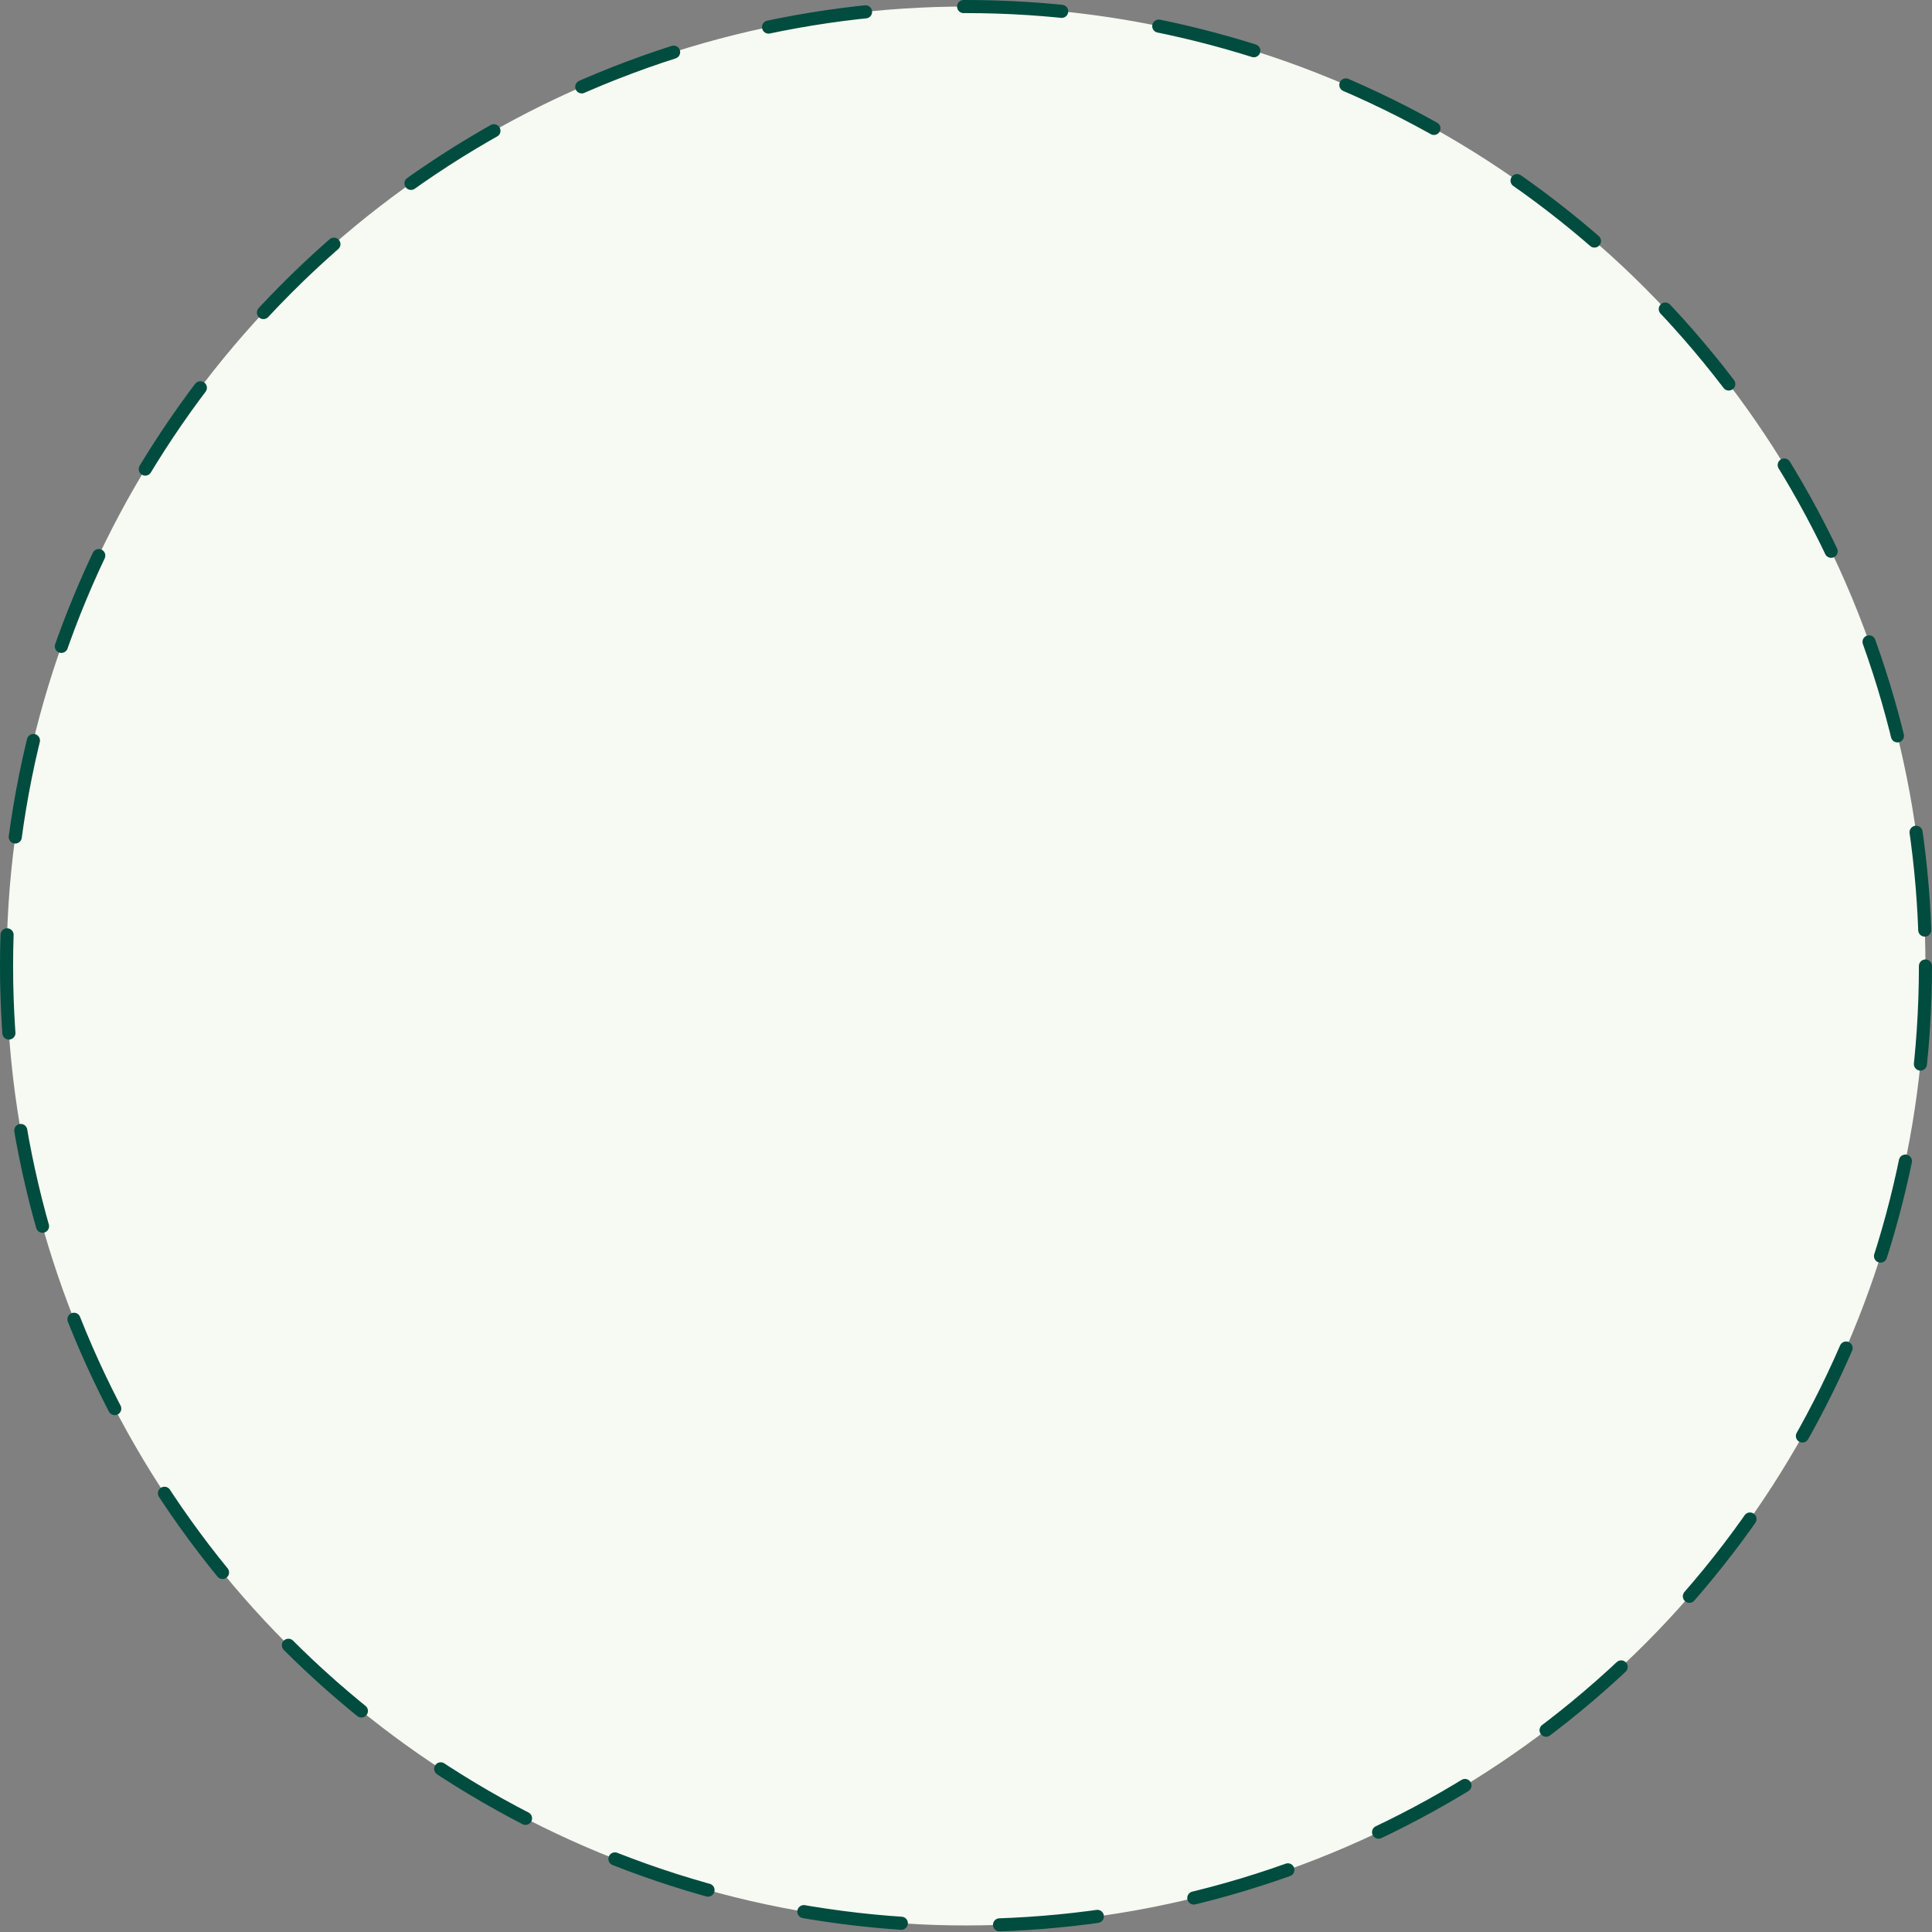 <svg width="59" height="59" viewBox="0 0 59 59" fill="none" xmlns="http://www.w3.org/2000/svg">
<rect x="0" y="0" width="59" height="59" fill="#808080" stroke="none"/>
<circle id="Ellipse 20" cx="29.5" cy="29.5" r="29.3" fill="#F6FAF2" stroke="#004C3F" stroke-width="0.4" stroke-linecap="round" stroke-dasharray="3 3"/>
</svg>
